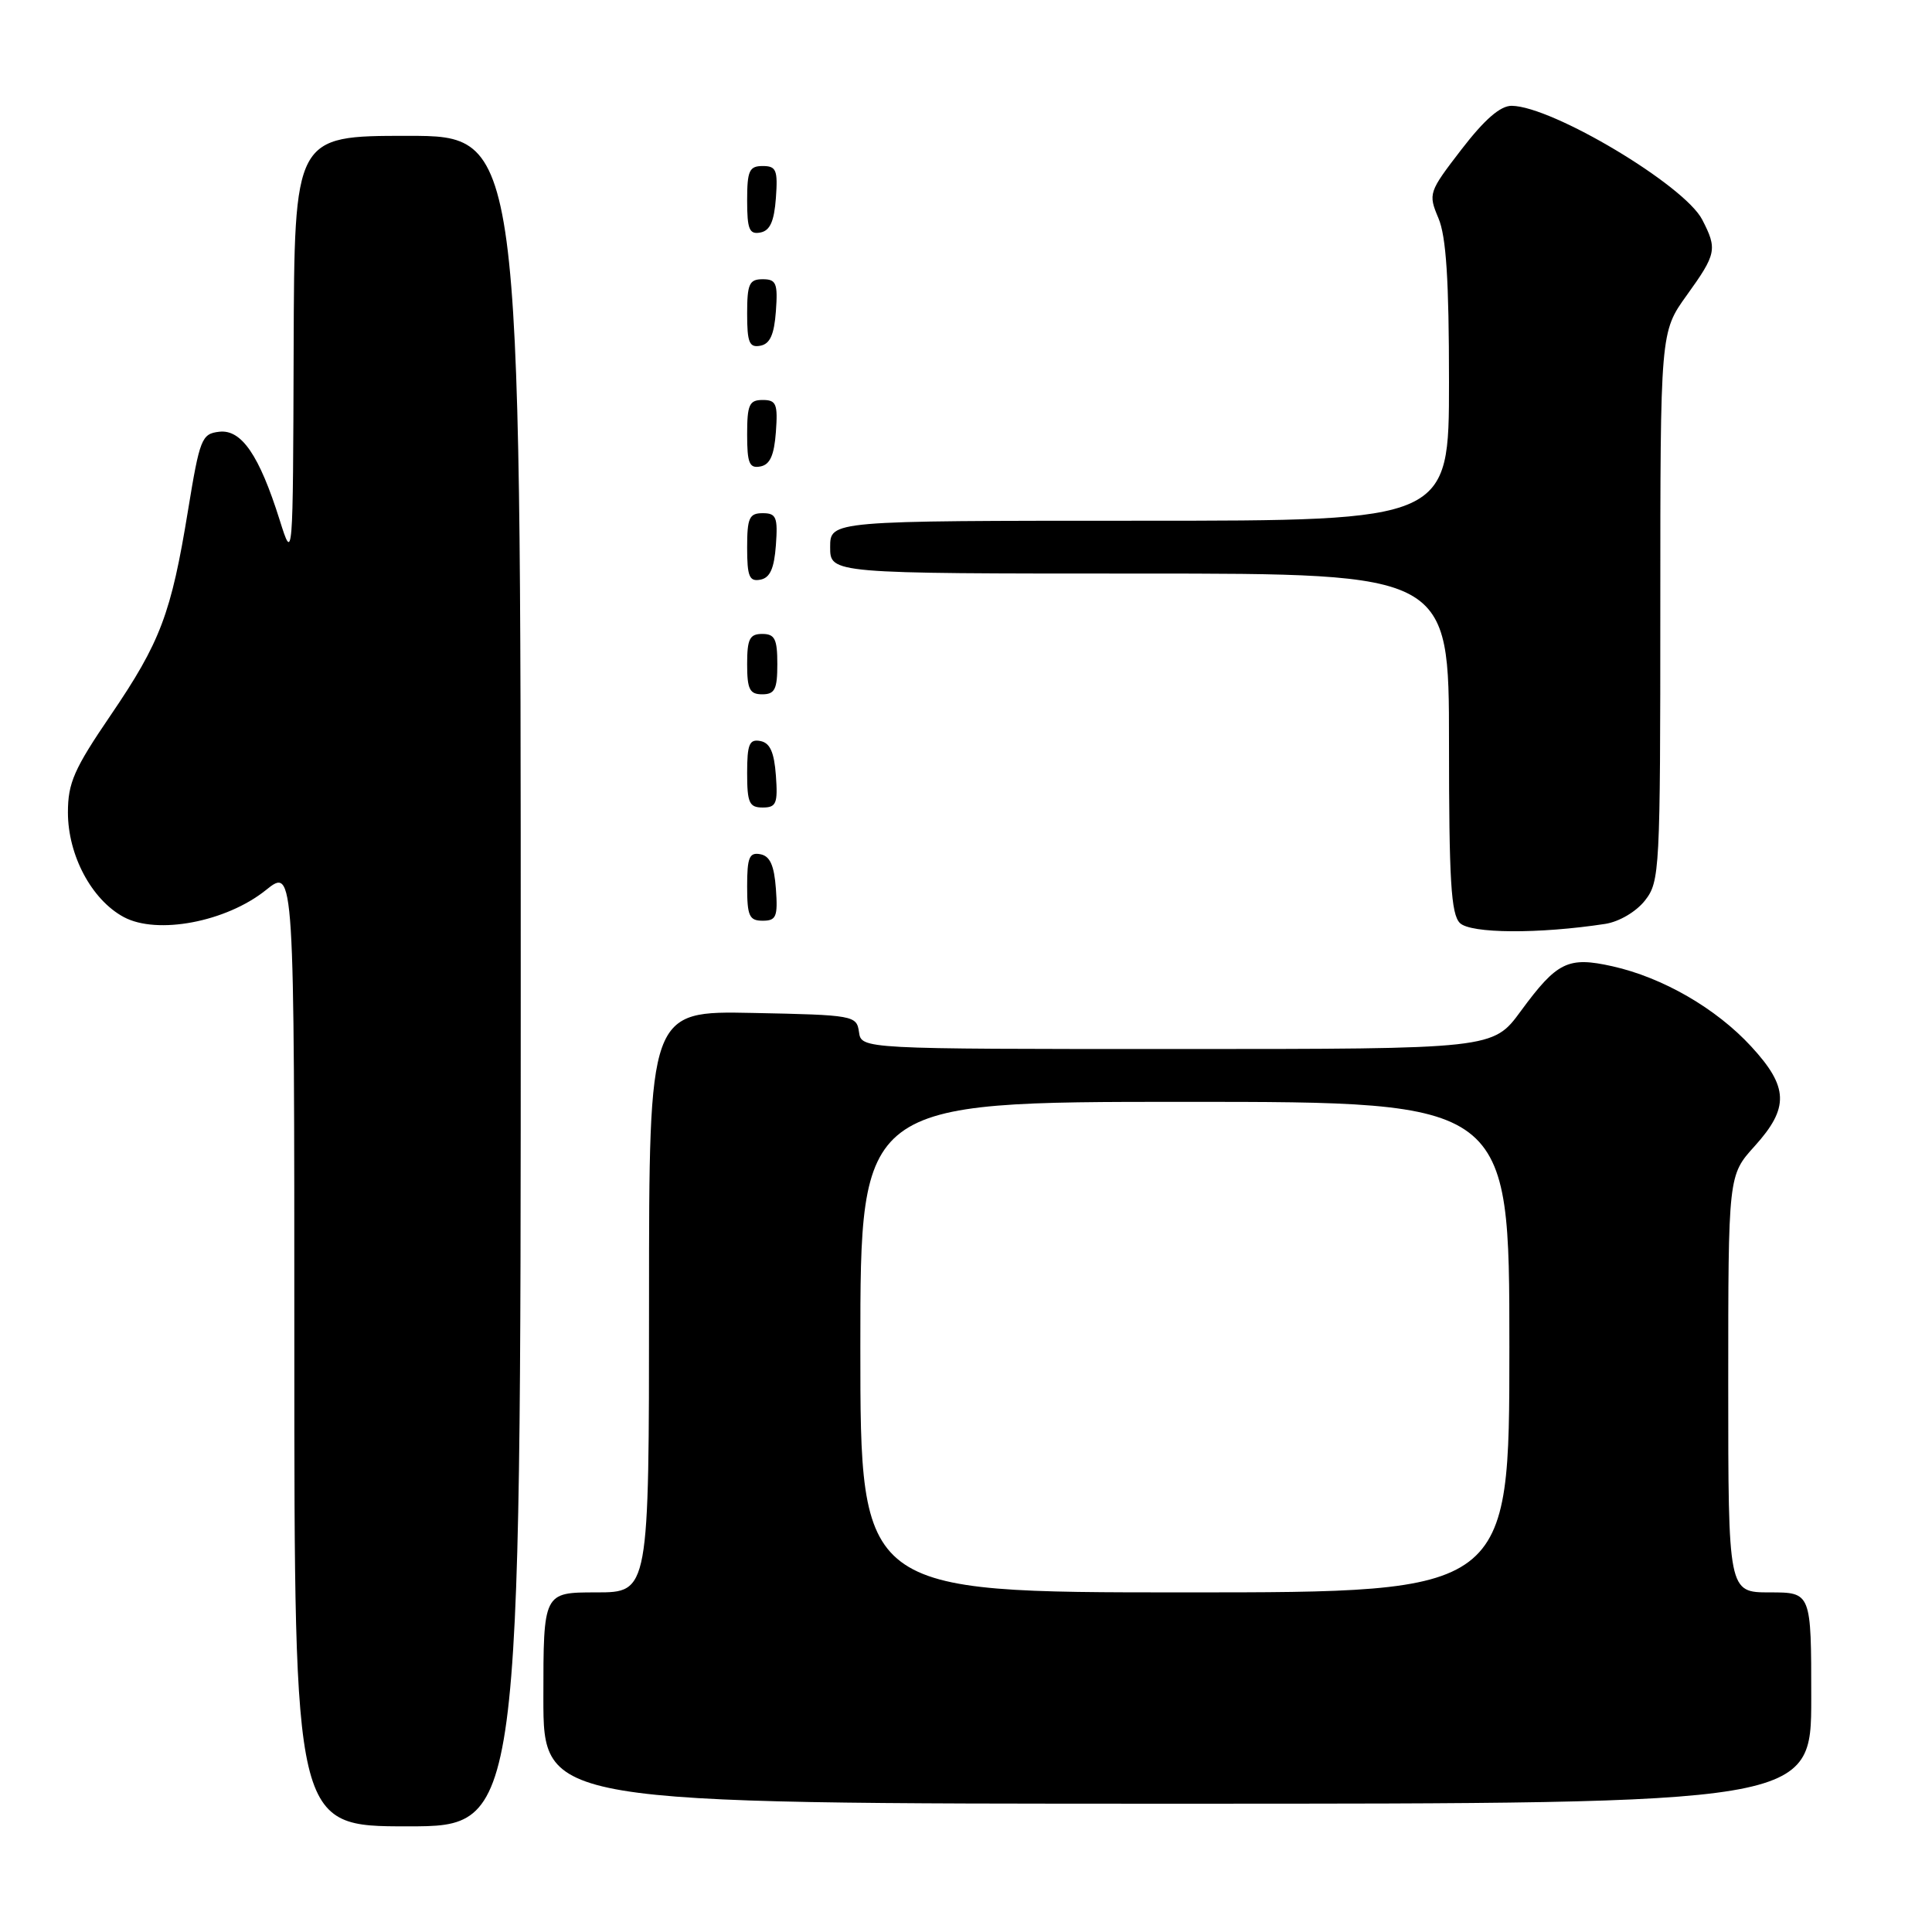 <?xml version="1.0" encoding="UTF-8" standalone="no"?>
<!DOCTYPE svg PUBLIC "-//W3C//DTD SVG 1.1//EN" "http://www.w3.org/Graphics/SVG/1.1/DTD/svg11.dtd" >
<svg xmlns="http://www.w3.org/2000/svg" xmlns:xlink="http://www.w3.org/1999/xlink" version="1.1" viewBox="0 0 256 256">
 <g >
 <path fill="currentColor"
d=" M 69.00 130.00 C 69.00 18.00 69.00 18.00 54.00 18.00 C 39.00 18.00 39.00 18.00 38.91 46.25 C 38.82 74.50 38.82 74.50 37.06 68.91 C 34.35 60.30 31.99 56.86 29.04 57.21 C 26.72 57.48 26.47 58.12 24.91 67.65 C 22.68 81.31 21.26 85.08 14.65 94.79 C 9.82 101.88 9.00 103.74 9.00 107.65 C 9.00 113.33 12.14 119.22 16.39 121.51 C 20.82 123.90 29.97 122.16 35.22 117.95 C 39.00 114.91 39.00 114.91 39.00 178.45 C 39.00 242.00 39.00 242.00 54.00 242.00 C 69.00 242.00 69.00 242.00 69.00 130.00 Z  M 240.00 225.00 C 240.00 211.00 240.00 211.00 234.50 211.00 C 229.00 211.00 229.00 211.00 229.00 183.37 C 229.00 155.74 229.00 155.74 232.50 151.87 C 237.10 146.78 237.00 144.04 232.04 138.66 C 227.39 133.61 220.32 129.53 213.67 128.04 C 207.77 126.72 206.33 127.42 201.51 133.98 C 197.83 139.00 197.83 139.00 155.98 139.00 C 114.14 139.00 114.14 139.00 113.82 136.75 C 113.51 134.56 113.15 134.49 99.75 134.22 C 86.00 133.94 86.00 133.94 86.00 172.47 C 86.00 211.00 86.00 211.00 79.00 211.00 C 72.00 211.00 72.00 211.00 72.00 225.00 C 72.00 239.00 72.00 239.00 156.00 239.00 C 240.00 239.00 240.00 239.00 240.00 225.00 Z  M 212.71 122.42 C 214.55 122.13 216.78 120.82 217.96 119.33 C 219.93 116.82 220.00 115.47 220.00 80.37 C 220.00 44.00 220.00 44.00 223.50 39.13 C 227.45 33.64 227.57 33.01 225.55 29.10 C 223.19 24.53 205.69 14.08 200.31 14.02 C 198.80 14.01 196.72 15.82 193.66 19.79 C 189.30 25.46 189.23 25.65 190.60 28.91 C 191.63 31.34 192.00 37.12 192.00 50.61 C 192.00 69.00 192.00 69.00 151.00 69.00 C 110.00 69.00 110.00 69.00 110.00 72.50 C 110.00 76.00 110.00 76.00 151.00 76.00 C 192.00 76.00 192.00 76.00 192.00 98.43 C 192.00 116.63 192.27 121.13 193.44 122.30 C 194.85 123.71 203.90 123.77 212.71 122.42 Z  M 102.81 117.76 C 102.58 114.66 102.03 113.43 100.75 113.19 C 99.29 112.91 99.00 113.61 99.00 117.43 C 99.00 121.38 99.28 122.00 101.06 122.00 C 102.86 122.00 103.08 121.47 102.81 117.76 Z  M 102.81 102.76 C 102.58 99.66 102.03 98.43 100.75 98.19 C 99.29 97.91 99.00 98.61 99.00 102.43 C 99.00 106.38 99.28 107.00 101.06 107.00 C 102.86 107.00 103.08 106.47 102.81 102.76 Z  M 103.00 88.00 C 103.00 84.67 102.67 84.00 101.00 84.00 C 99.33 84.00 99.00 84.67 99.00 88.00 C 99.00 91.33 99.33 92.00 101.00 92.00 C 102.67 92.00 103.00 91.33 103.00 88.00 Z  M 102.81 72.24 C 103.08 68.53 102.86 68.00 101.06 68.00 C 99.28 68.00 99.00 68.62 99.00 72.57 C 99.00 76.39 99.29 77.09 100.75 76.81 C 102.03 76.57 102.58 75.34 102.81 72.24 Z  M 102.81 57.24 C 103.08 53.53 102.86 53.00 101.06 53.00 C 99.28 53.00 99.00 53.62 99.00 57.57 C 99.00 61.39 99.29 62.09 100.75 61.81 C 102.03 61.57 102.58 60.34 102.81 57.24 Z  M 102.81 41.24 C 103.08 37.53 102.86 37.00 101.06 37.00 C 99.28 37.00 99.00 37.62 99.00 41.57 C 99.00 45.39 99.29 46.09 100.75 45.81 C 102.03 45.57 102.58 44.34 102.81 41.24 Z  M 102.81 26.24 C 103.08 22.53 102.86 22.00 101.06 22.00 C 99.28 22.00 99.00 22.62 99.00 26.57 C 99.00 30.39 99.29 31.09 100.75 30.81 C 102.03 30.57 102.58 29.34 102.81 26.24 Z  M 114.00 178.50 C 114.00 146.00 114.00 146.00 157.00 146.00 C 200.00 146.00 200.00 146.00 200.00 178.50 C 200.00 211.00 200.00 211.00 157.00 211.00 C 114.00 211.00 114.00 211.00 114.00 178.50 Z "/>
</g>
</svg>